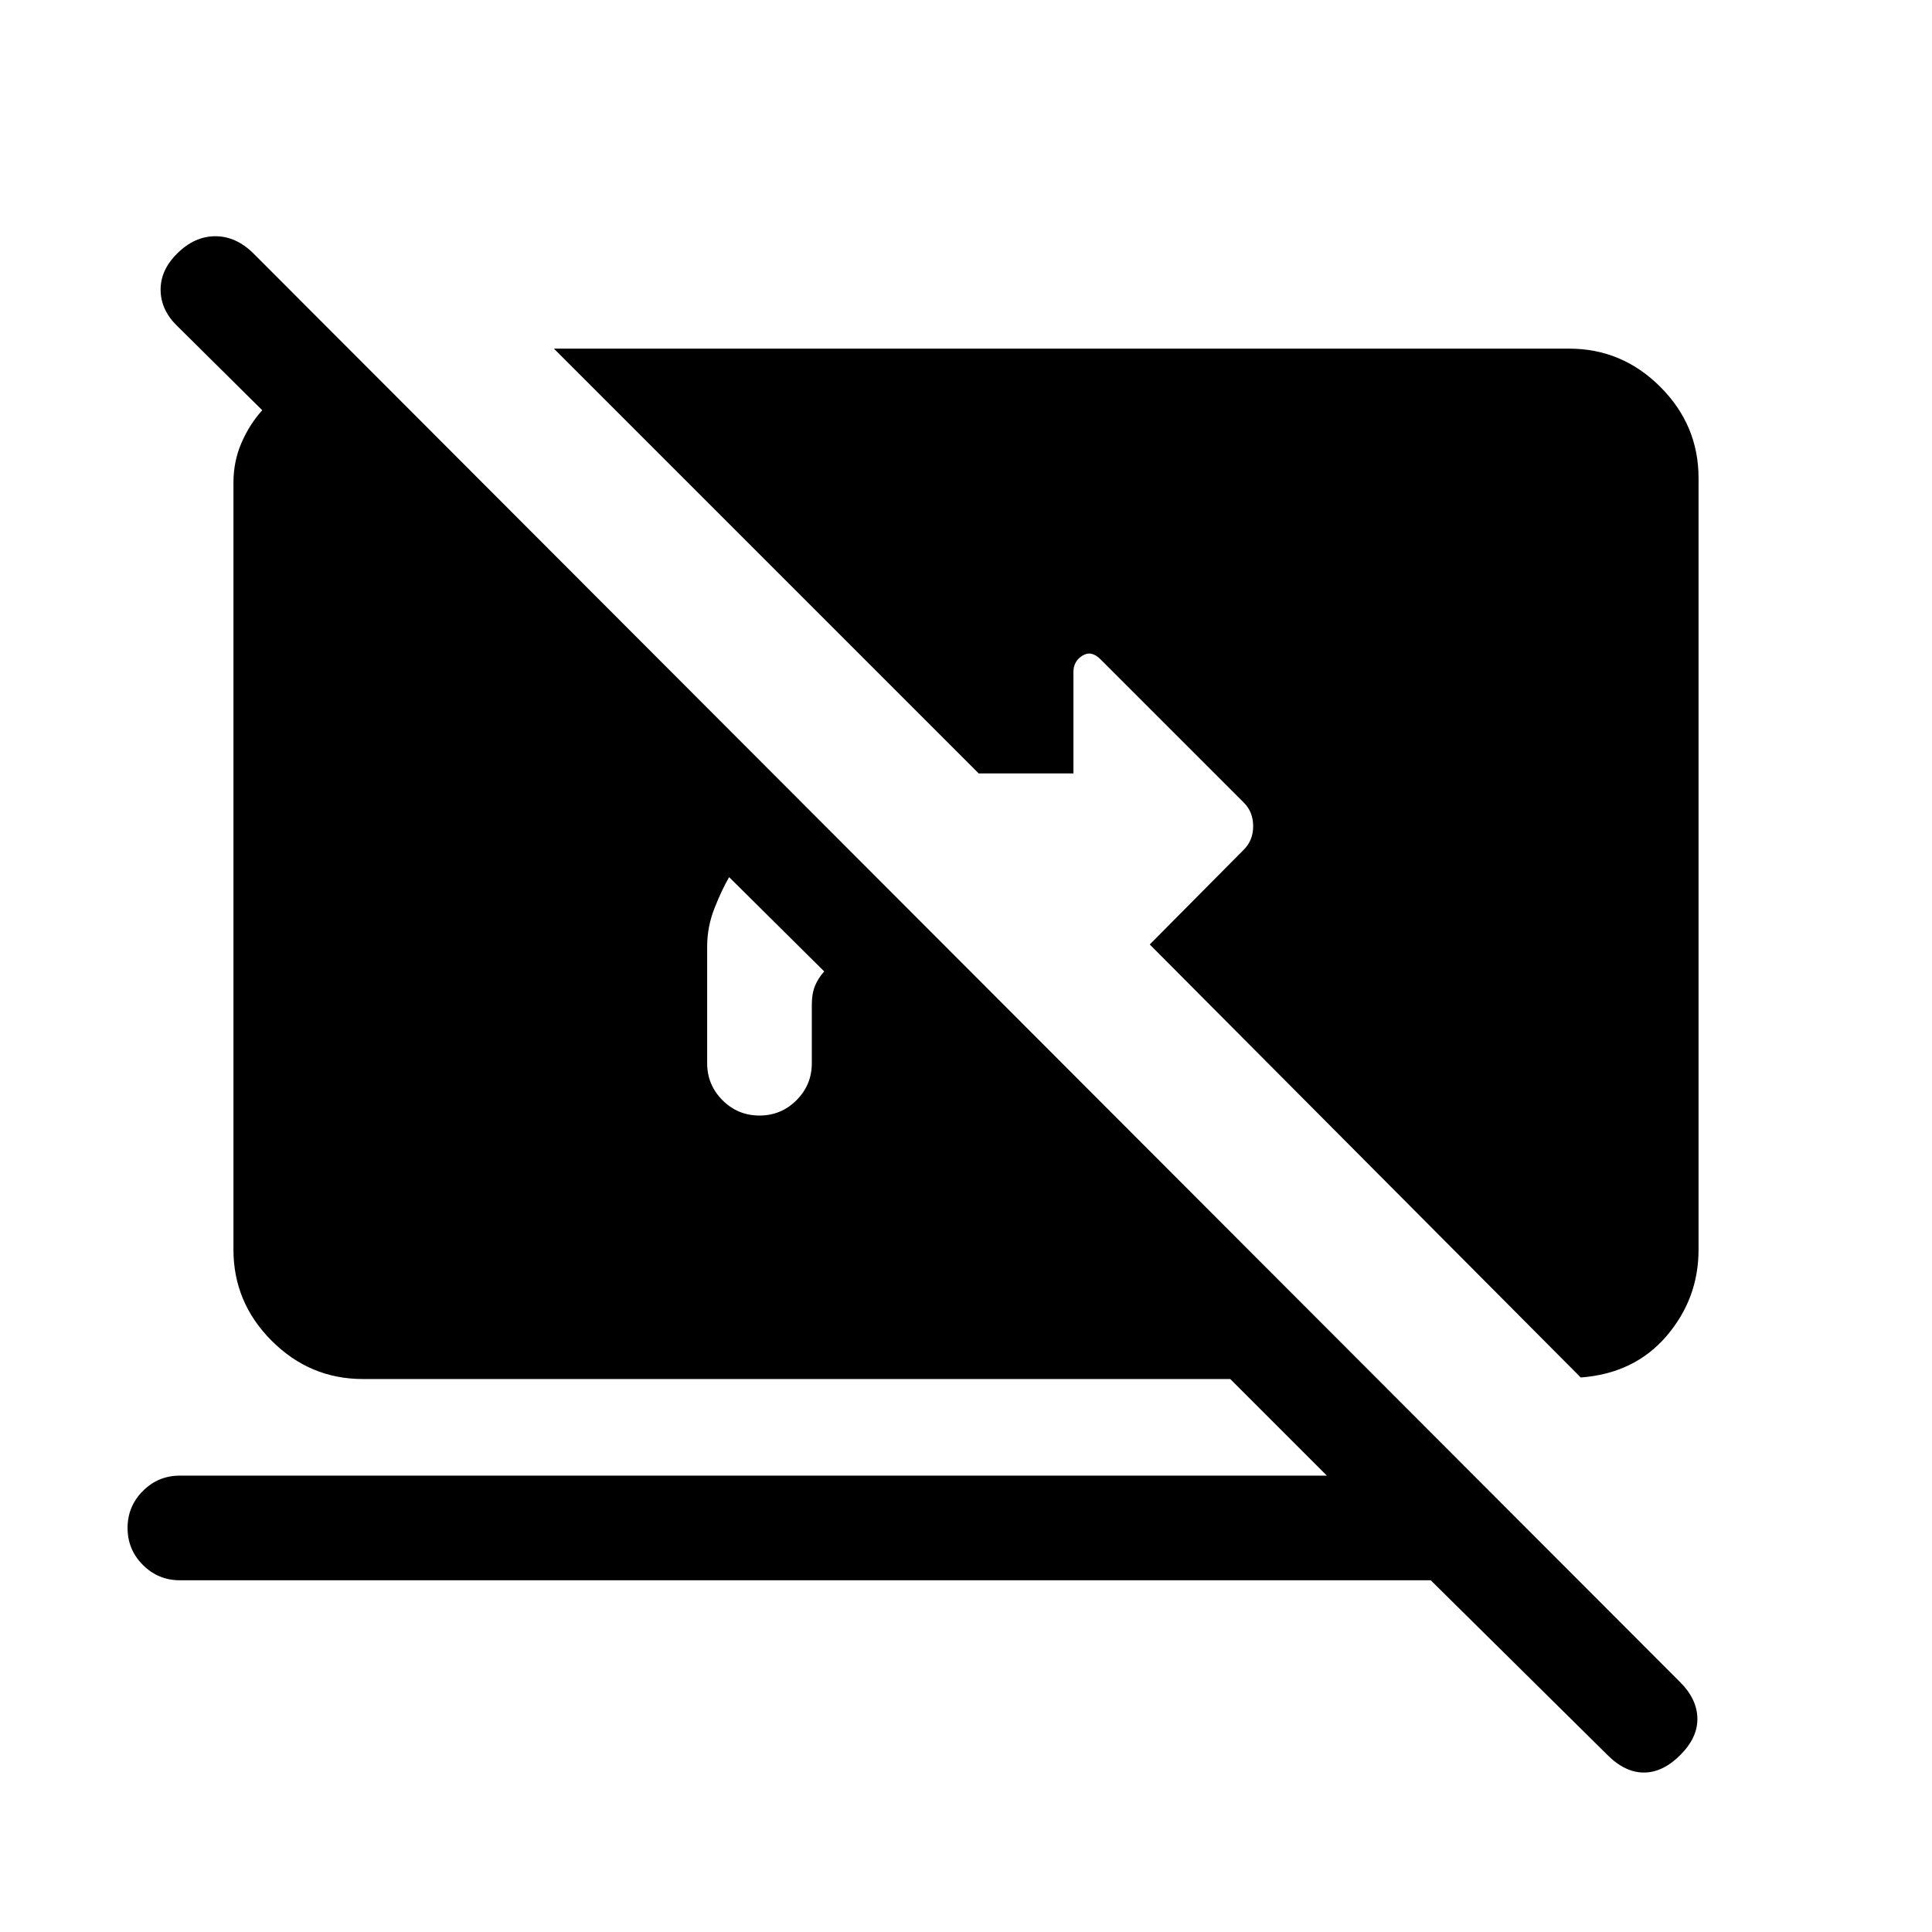 <svg xmlns="http://www.w3.org/2000/svg" height="20" viewBox="0 -960 960 960" width="20"><path d="M710.923-174.771H89.385q-10.769 0-18.384-7.616-7.615-7.615-7.615-18.384T71-219.155q7.615-7.615 18.384-7.615h569.924l-48-48h-431q-26.308 0-45.308-19t-19-45.307v-381.075q0-10.539 3.962-19.732 3.962-9.192 10.347-16.27l-42.002-41.617q-8.307-7.923-8.5-17.884-.192-9.961 8.116-18.269 8.692-8.692 19.076-8.692t19.076 8.692l708.848 709.848q8.307 8.307 8.499 17.884.193 9.576-8.499 18.268-8.693 8.693-18.077 8.693-9.384 0-18.076-8.693l-87.848-86.847ZM409.539-477.31l-47.23-46.844q-3.538 6-7.231 15.308-3.692 9.307-3.692 19.154v58.001q0 10.769 7.615 18.384t18.384 7.615q10.769 0 18.384-7.615t7.615-18.384v-29.079q0-5.385 1.539-9.231 1.538-3.847 4.616-7.309Zm375.922 201.771L571.307-490.693l46.769-47.153q4.615-4.615 4.615-11.654 0-7.038-4.615-11.654l-71.23-71.229q-4.615-4.615-9.038-1.807-4.423 2.807-4.423 8.038v50.461h-47.076L275.233-786.767h504.458q26.308 0 45.308 19t19 45.307v383.383q0 24.384-15.923 42.961-15.923 18.577-42.615 20.577Z"/></svg>